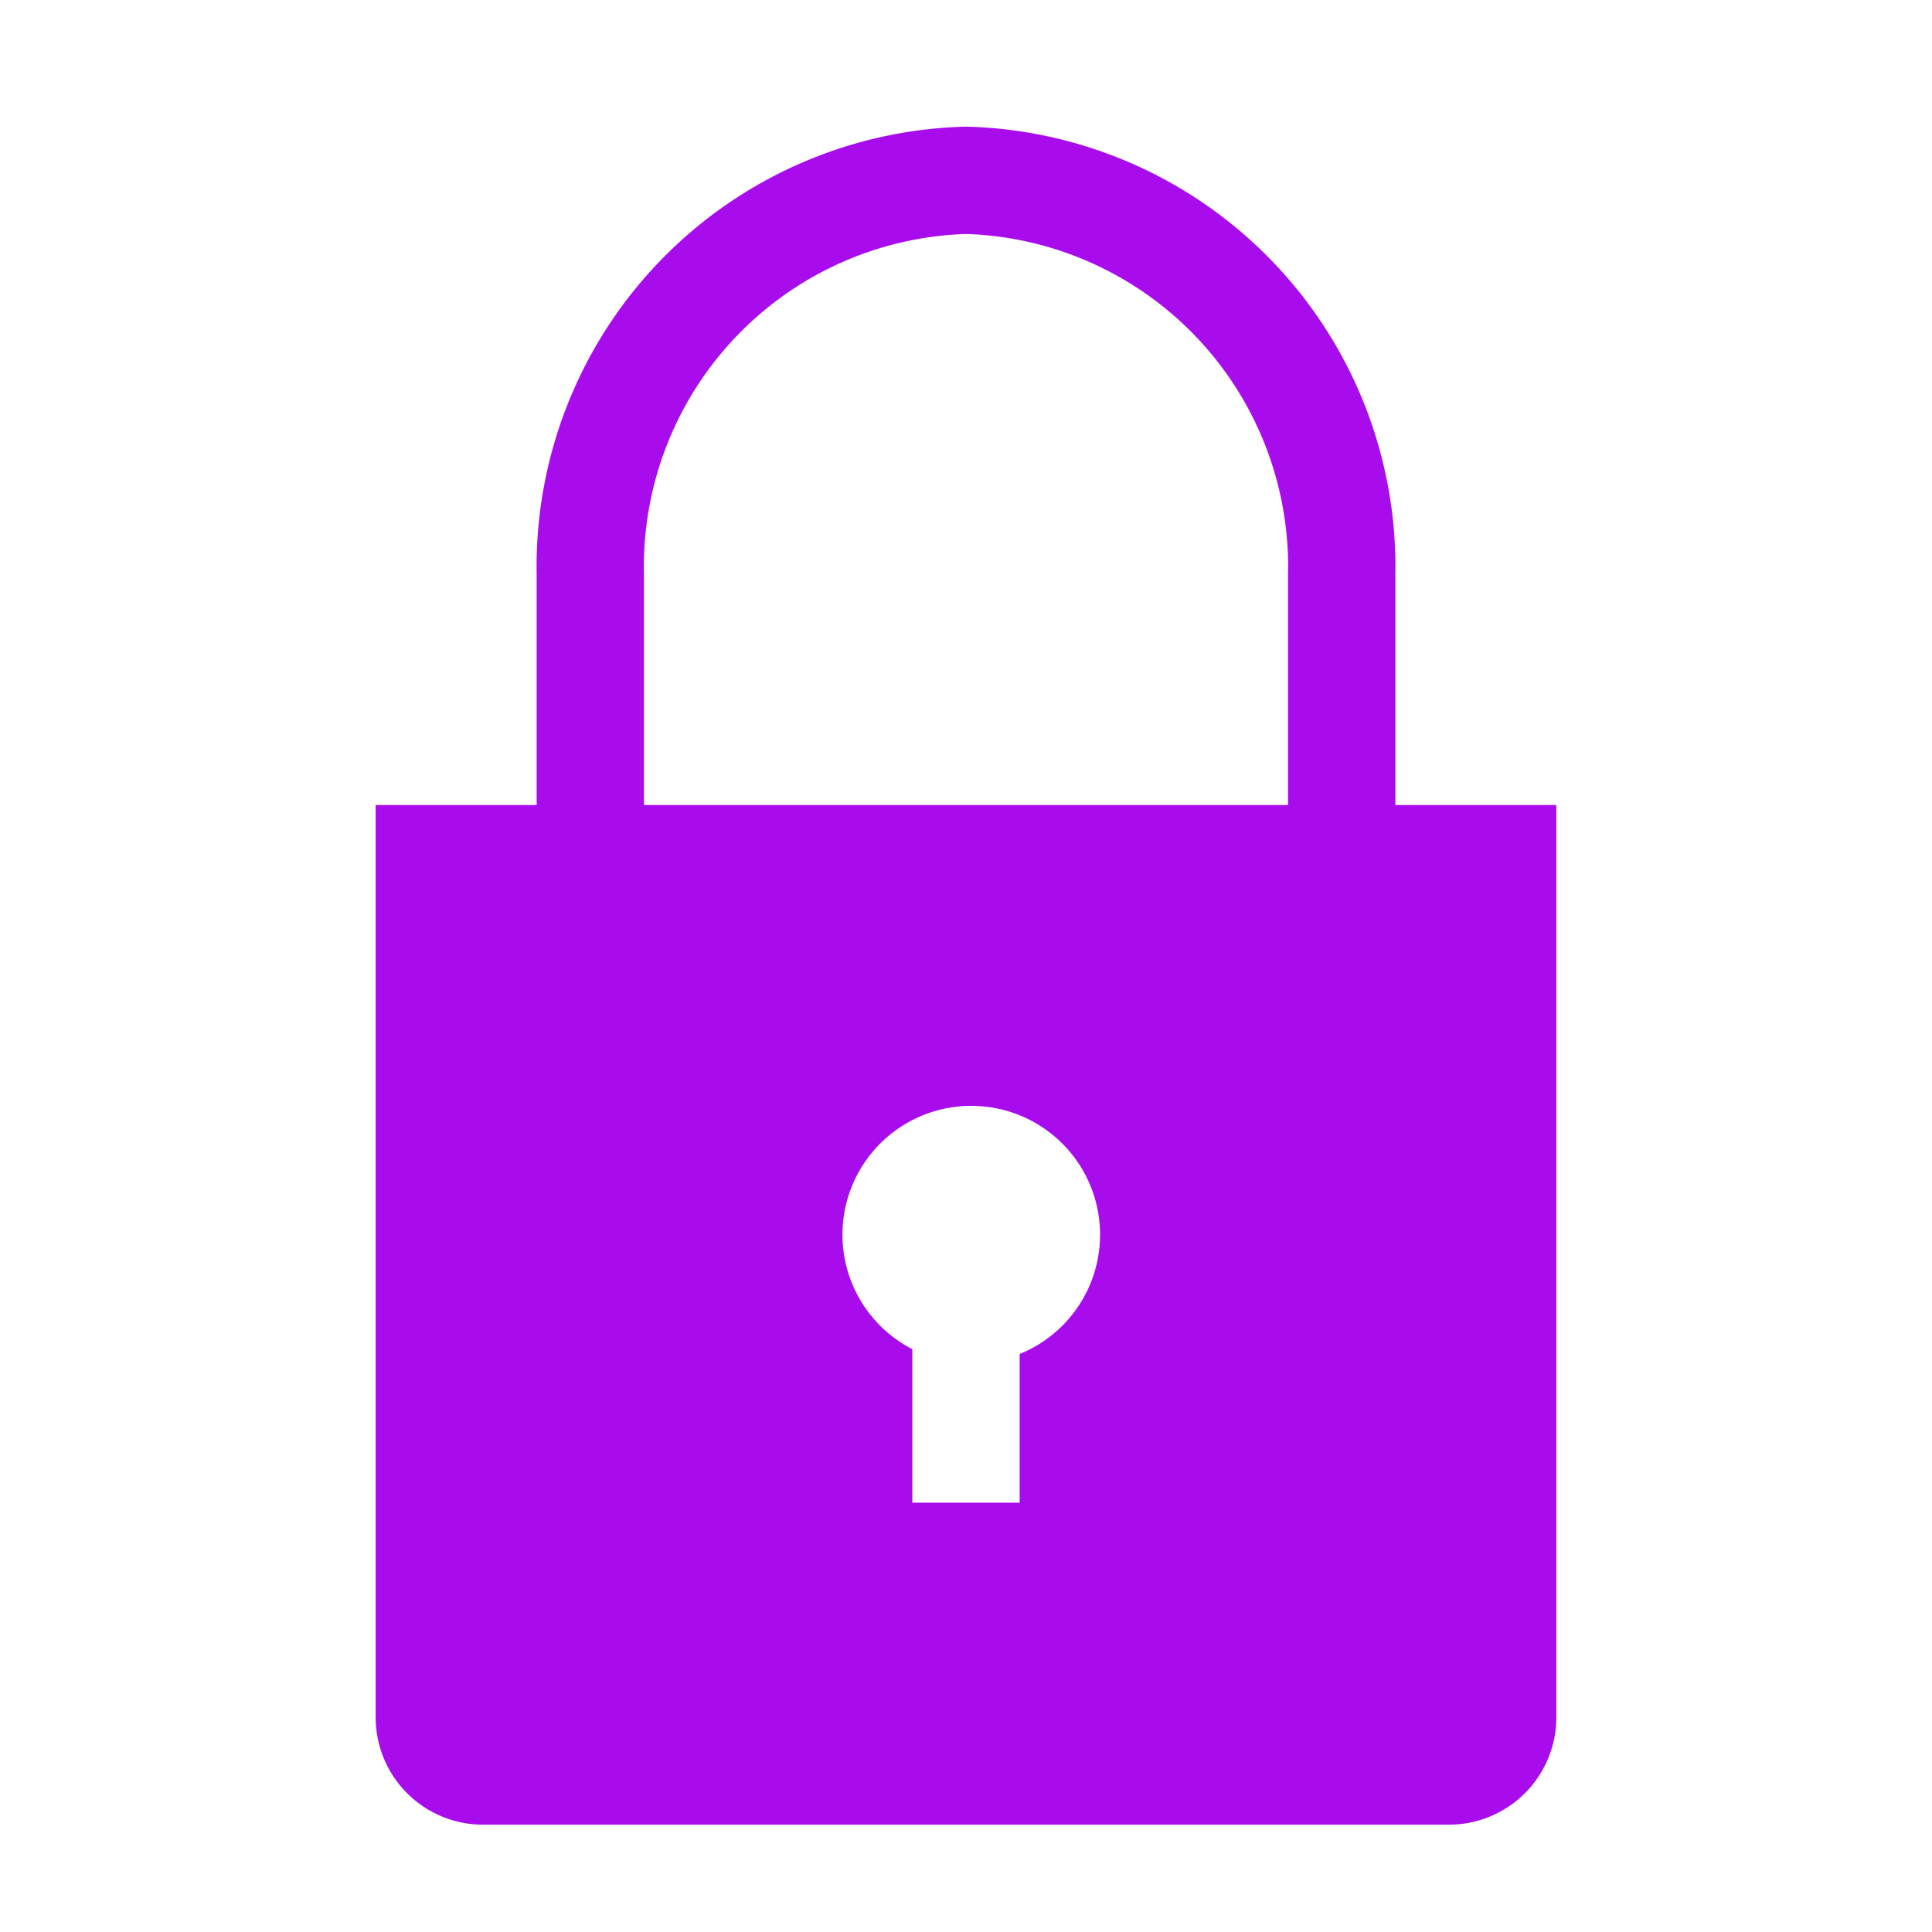 <svg xmlns="http://www.w3.org/2000/svg" width="1em" height="1em" viewBox="0 0 36 36"><path fill="#a90cec" d="M26 15v-4.28a8.2 8.2 0 0 0-8-8.36a8.2 8.2 0 0 0-8 8.36V15H7v17a2 2 0 0 0 2 2h18a2 2 0 0 0 2-2V15Zm-7 10.23V28h-2v-2.86a2.4 2.4 0 1 1 2 .09M24 15H12v-4.28a6.2 6.2 0 0 1 6-6.36a6.2 6.2 0 0 1 6 6.36Z" class="clr-i-solid clr-i-solid-path-1"/><path fill="none" d="M0 0h36v36H0z"/></svg>